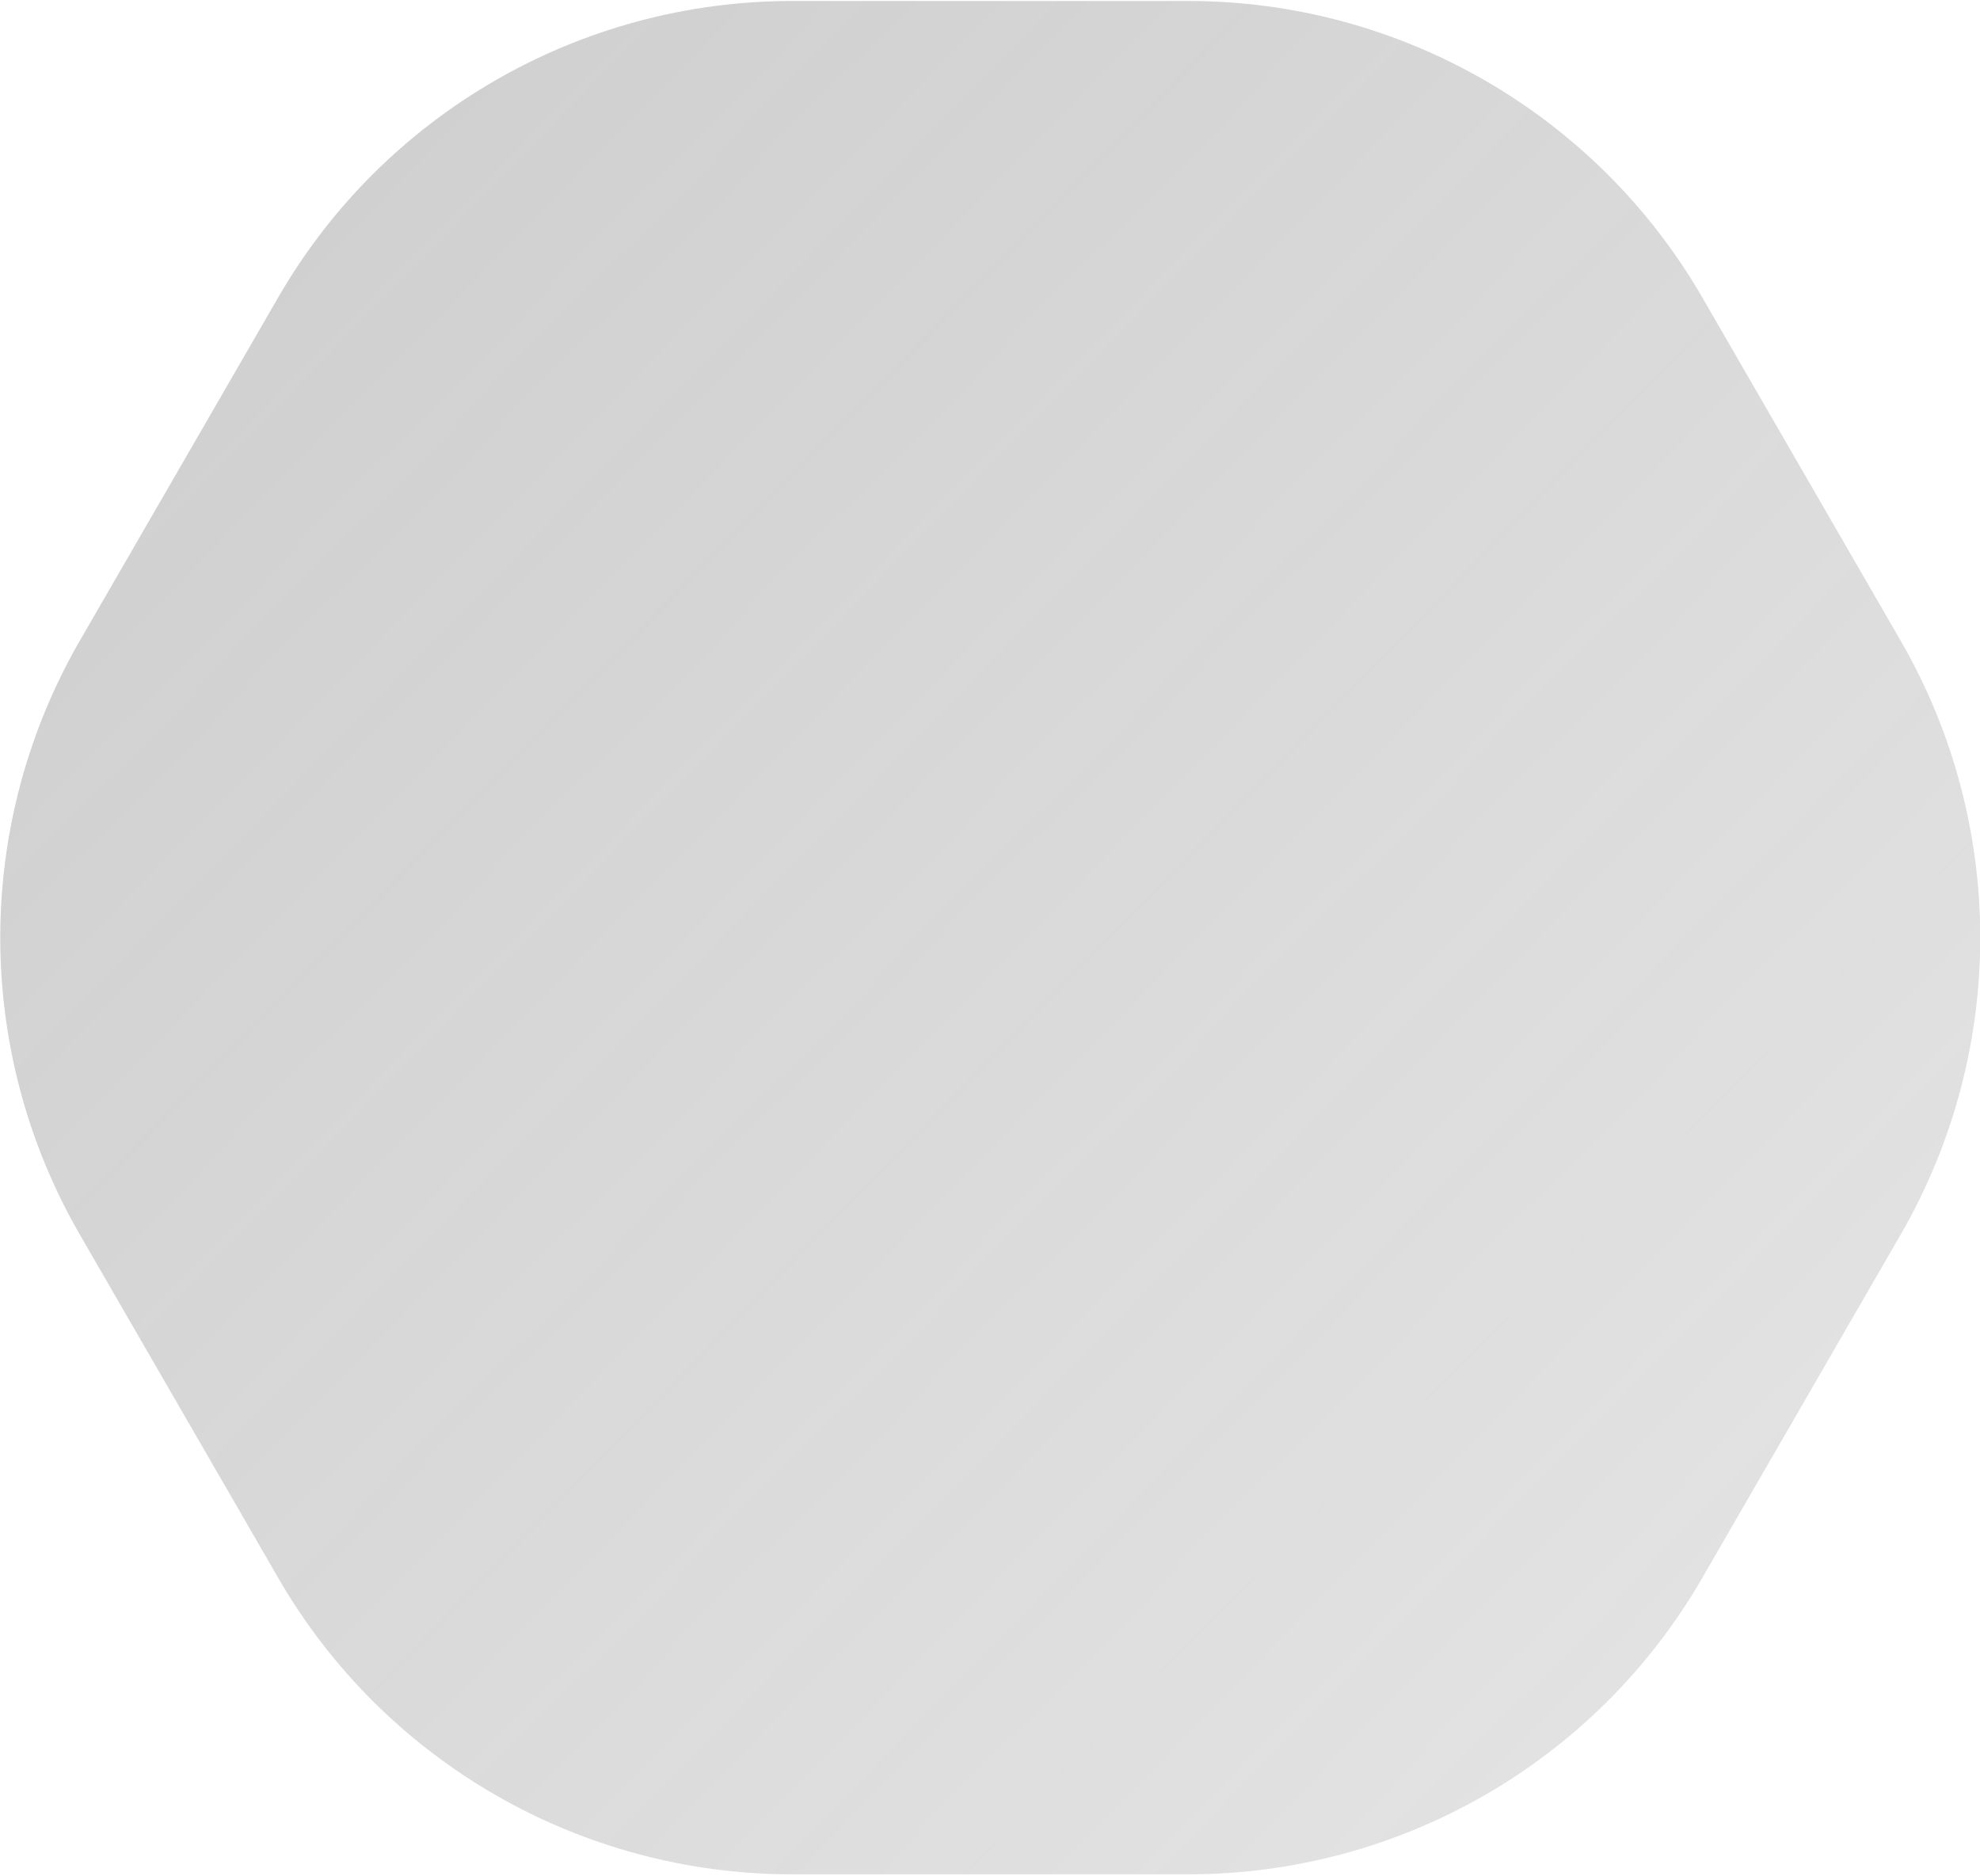 <?xml version="1.0" encoding="utf-8"?>
<!-- Generator: Adobe Illustrator 24.0.3, SVG Export Plug-In . SVG Version: 6.00 Build 0)  -->
<svg version="1.1" id="Camada_1" xmlns="http://www.w3.org/2000/svg" xmlns:xlink="http://www.w3.org/1999/xlink" x="0px" y="0px"
	 viewBox="0 0 400 379" style="enable-background:new 0 0 400 379;" xml:space="preserve">
<style type="text/css">
	.st0{fill:url(#SVGID_1_);}
</style>
<g>
	<linearGradient id="SVGID_1_" gradientUnits="userSpaceOnUse" x1="-100.643" y1="-103.967" x2="569.886" y2="550.558">
		<stop  offset="0" style="stop-color:#717171;stop-opacity:0.4"/>
		<stop  offset="1" style="stop-color:#717171;stop-opacity:0.102"/>
	</linearGradient>
	<path class="st0" d="M240.1,0.2h-80.1c-42.8,0-82.4,22.8-103.8,59.9l-40.1,69.4c-21.4,37.1-21.4,82.8,0,119.9l40.1,69.4
		c21.4,37.1,61,59.9,103.8,59.9h80.1c42.8,0,82.4-22.8,103.8-59.9l40.1-69.4c21.4-37.1,21.4-82.8,0-119.9l-40.1-69.4
		C322.5,23.1,282.9,0.2,240.1,0.2z"/>
</g>
</svg>
